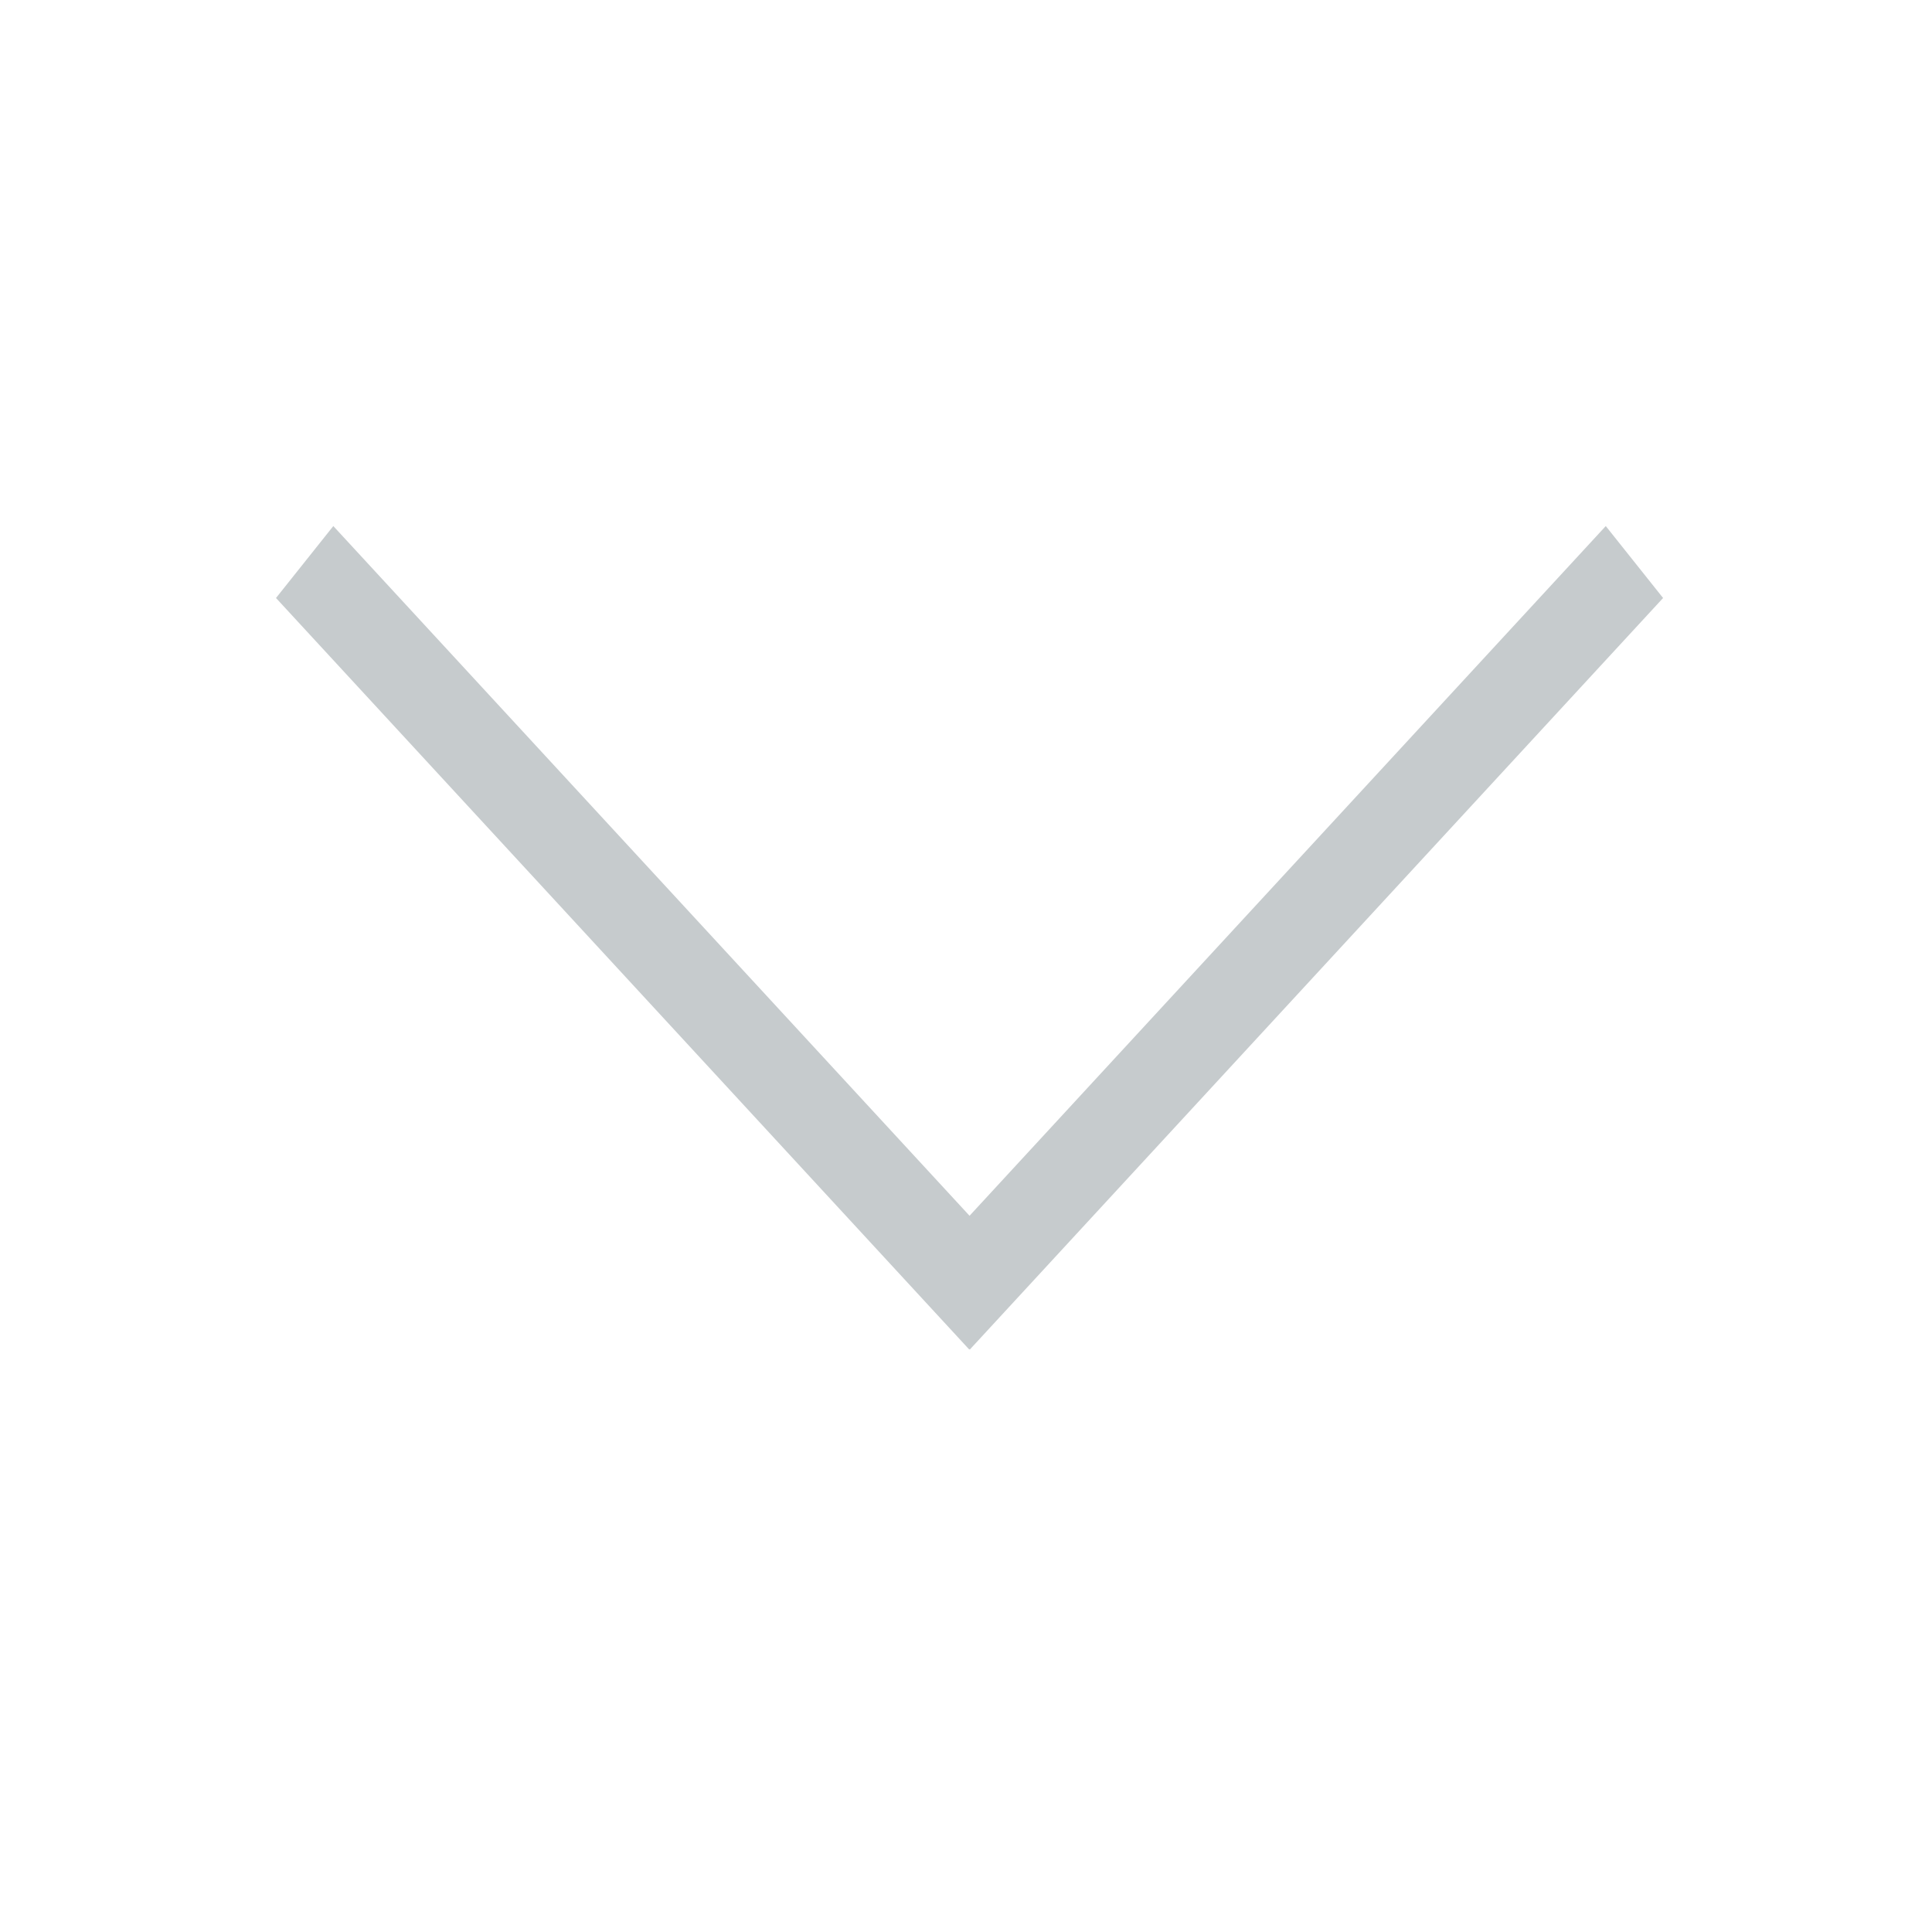 <svg width="42" height="42" viewBox="0 0 42 42" fill="none" xmlns="http://www.w3.org/2000/svg">
<line y1="-1" x2="22.228" y2="-1" transform="matrix(0.678 0.735 -0.623 0.782 6 13)" stroke="#C6CBCD" stroke-width="2"/>
<line y1="-1" x2="22.228" y2="-1" transform="matrix(-0.678 0.735 0.623 0.782 36.154 13)" stroke="#C6CBCD" stroke-width="2"/>
</svg>

